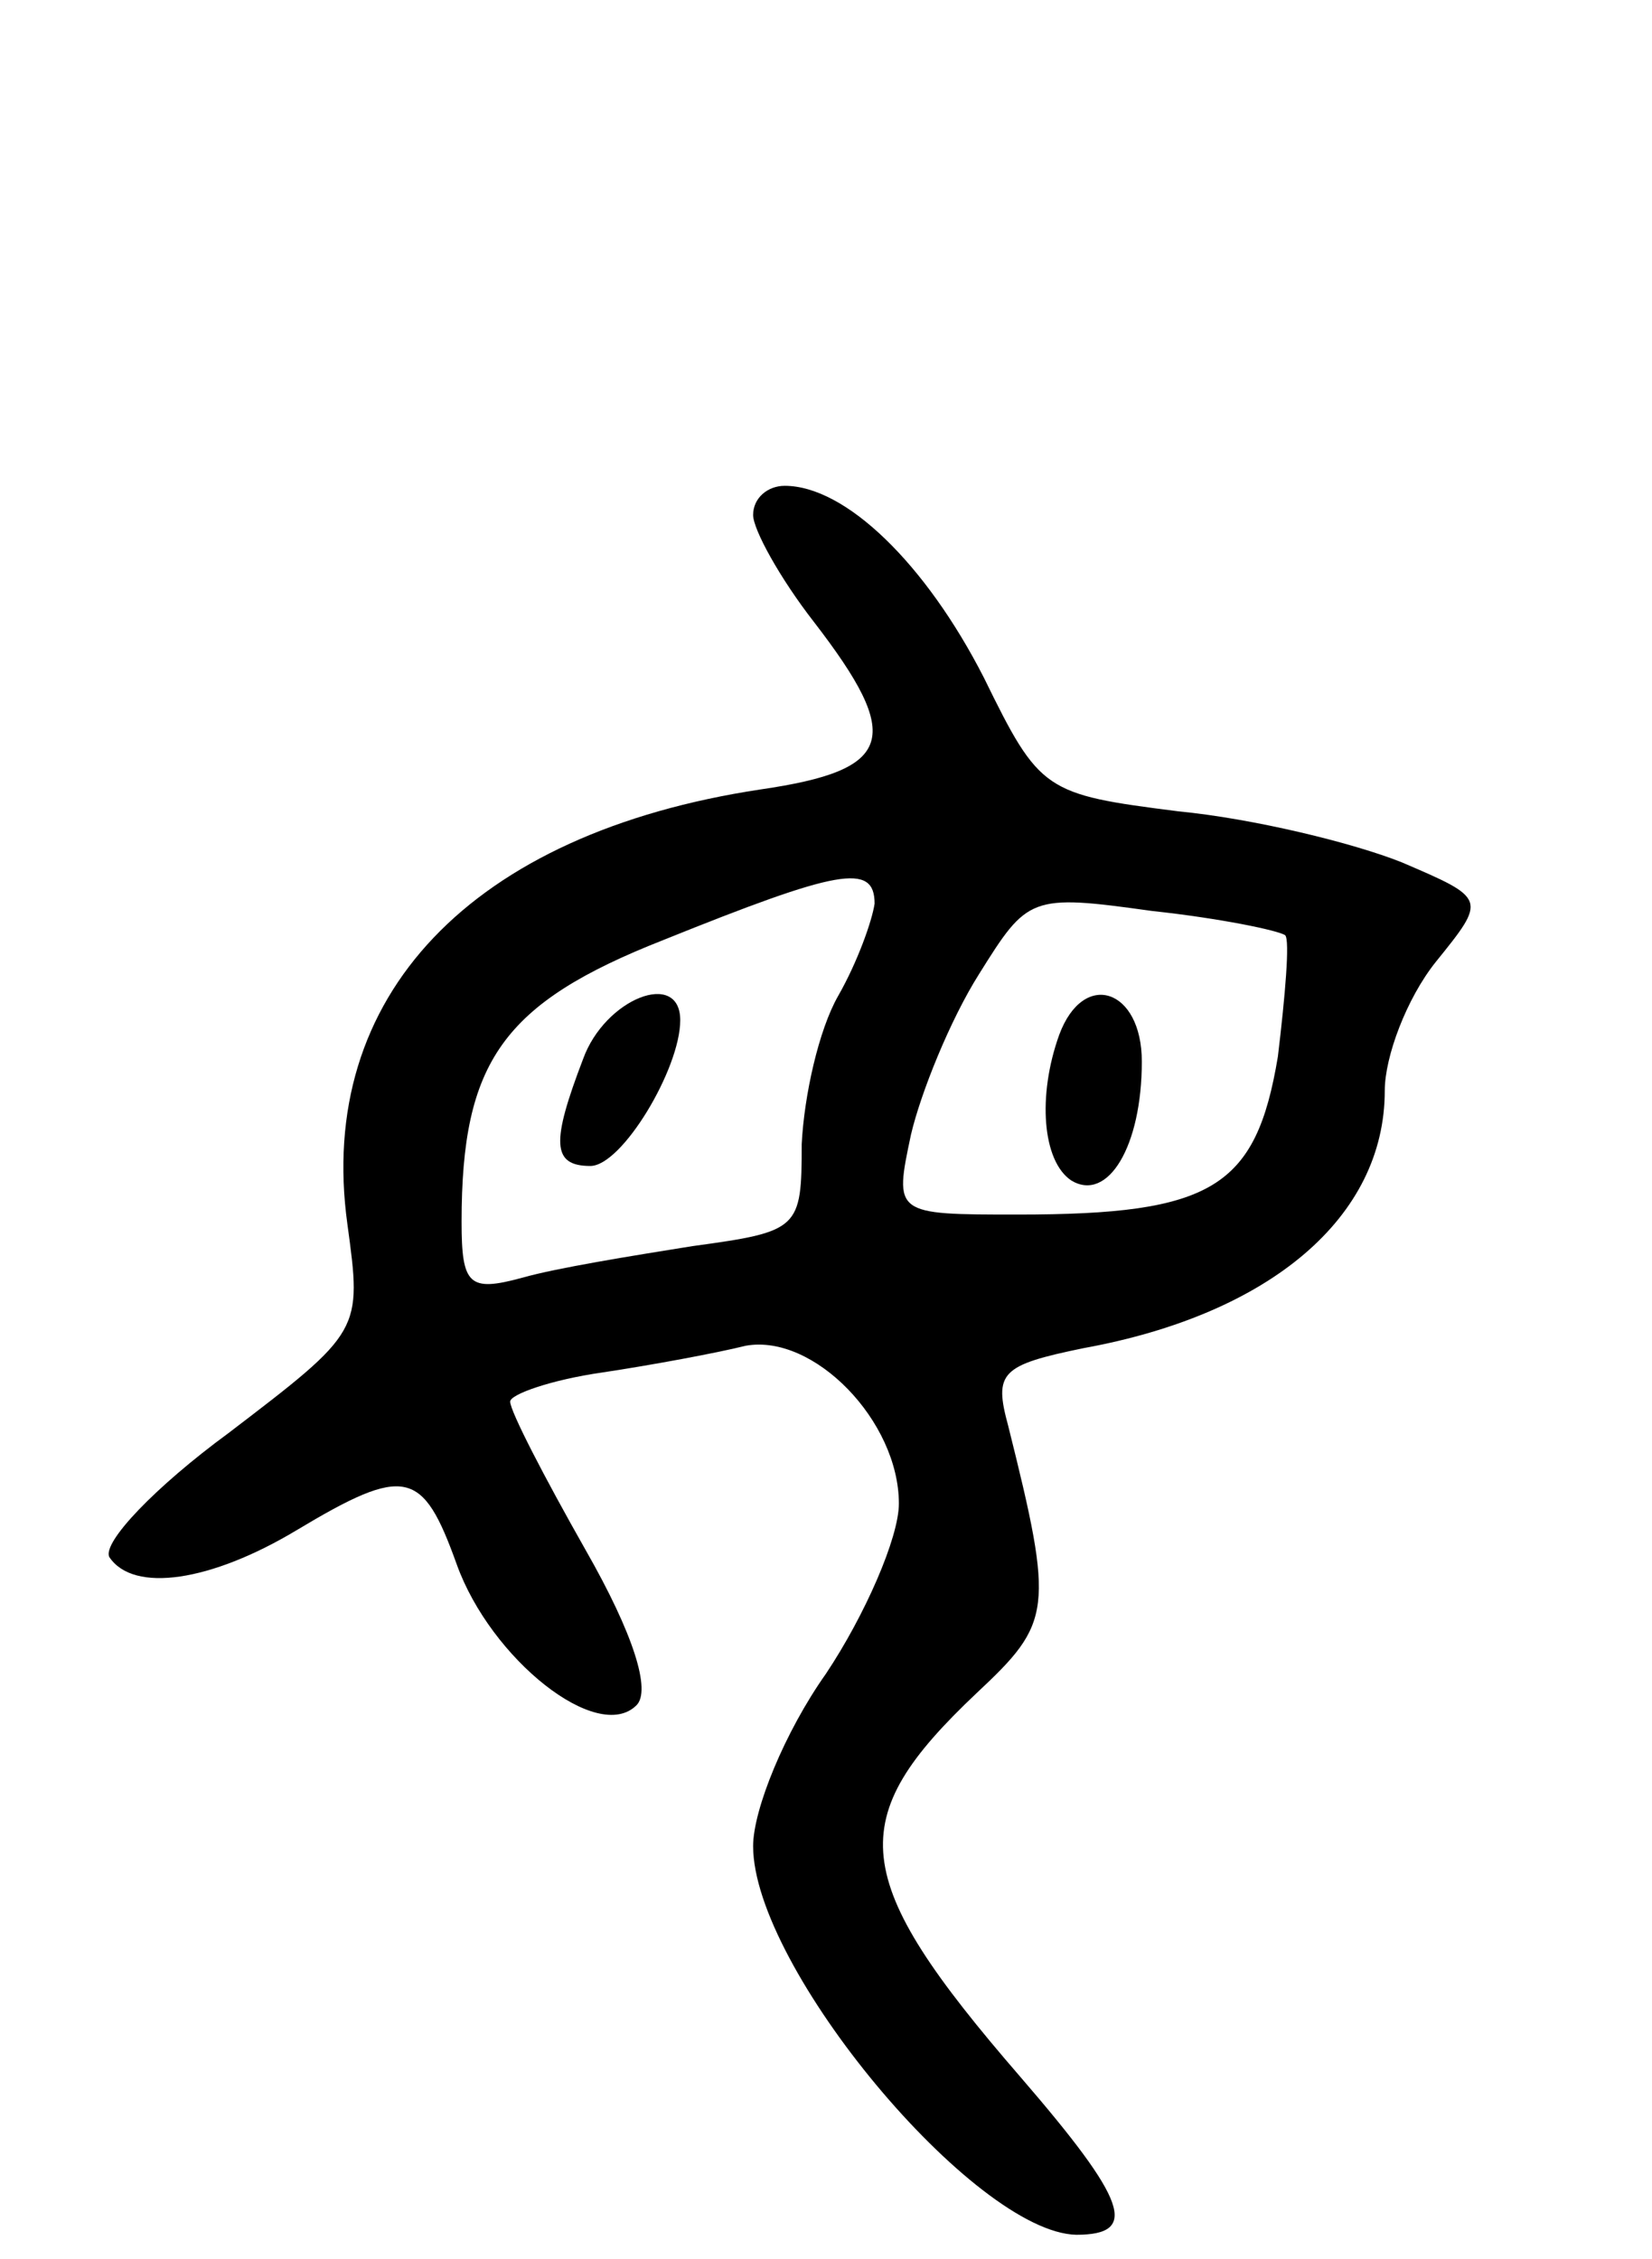 <svg version="1.0" xmlns="http://www.w3.org/2000/svg"
 width="68pt" height="93pt" viewBox="0 0 68 93"
 preserveAspectRatio="xMidYMid meet">
<g transform="translate(0,93) scale(0.1,-0.1)"
fill="#000000" stroke="none">
<path d="M310 718 c0 -6 11 -26 25 -44 37 -48 33 -61 -22 -69 -119 -18 -183
-85 -170 -179 6 -44 6 -44 -49 -86 -30 -22 -52 -45 -49 -51 10 -15 42 -10 77
11 45 27 52 25 66 -14 14 -39 58 -74 74 -58 6 6 -1 29 -21 64 -17 30 -31 57
-31 61 0 3 17 9 38 12 20 3 47 8 59 11 28 5 63 -31 63 -65 0 -14 -14 -46 -30
-70 -17 -24 -30 -56 -30 -71 0 -50 91 -159 133 -160 26 0 21 14 -23 65 -71 82
-73 106 -18 158 31 29 32 34 13 110 -6 22 -3 25 31 32 77 14 124 54 124 106 0
14 9 38 21 53 21 26 21 26 -14 41 -20 8 -61 18 -92 21 -55 7 -57 8 -80 55 -24
47 -57 79 -82 79 -7 0 -13 -5 -13 -12z m50 -160 c-1 -7 -7 -24 -15 -38 -8 -14
-14 -41 -15 -61 0 -35 -1 -36 -45 -42 -25 -4 -56 -9 -70 -13 -22 -6 -25 -3
-25 23 0 66 17 90 83 116 72 29 87 32 87 15z m169 -13 c2 -2 0 -25 -3 -50 -9
-54 -27 -65 -107 -65 -51 0 -51 0 -44 33 4 17 16 47 28 66 20 32 21 33 71 26
28 -3 52 -8 55 -10z"/>
<path d="M240 494 c-13 -34 -13 -44 3 -44 13 0 37 40 37 60 0 21 -31 9 -40
-16z"/>
<path d="M436 504 c-9 -25 -7 -52 5 -60 15 -9 29 14 29 49 0 30 -24 38 -34 11z"/>
</g>
</svg>
